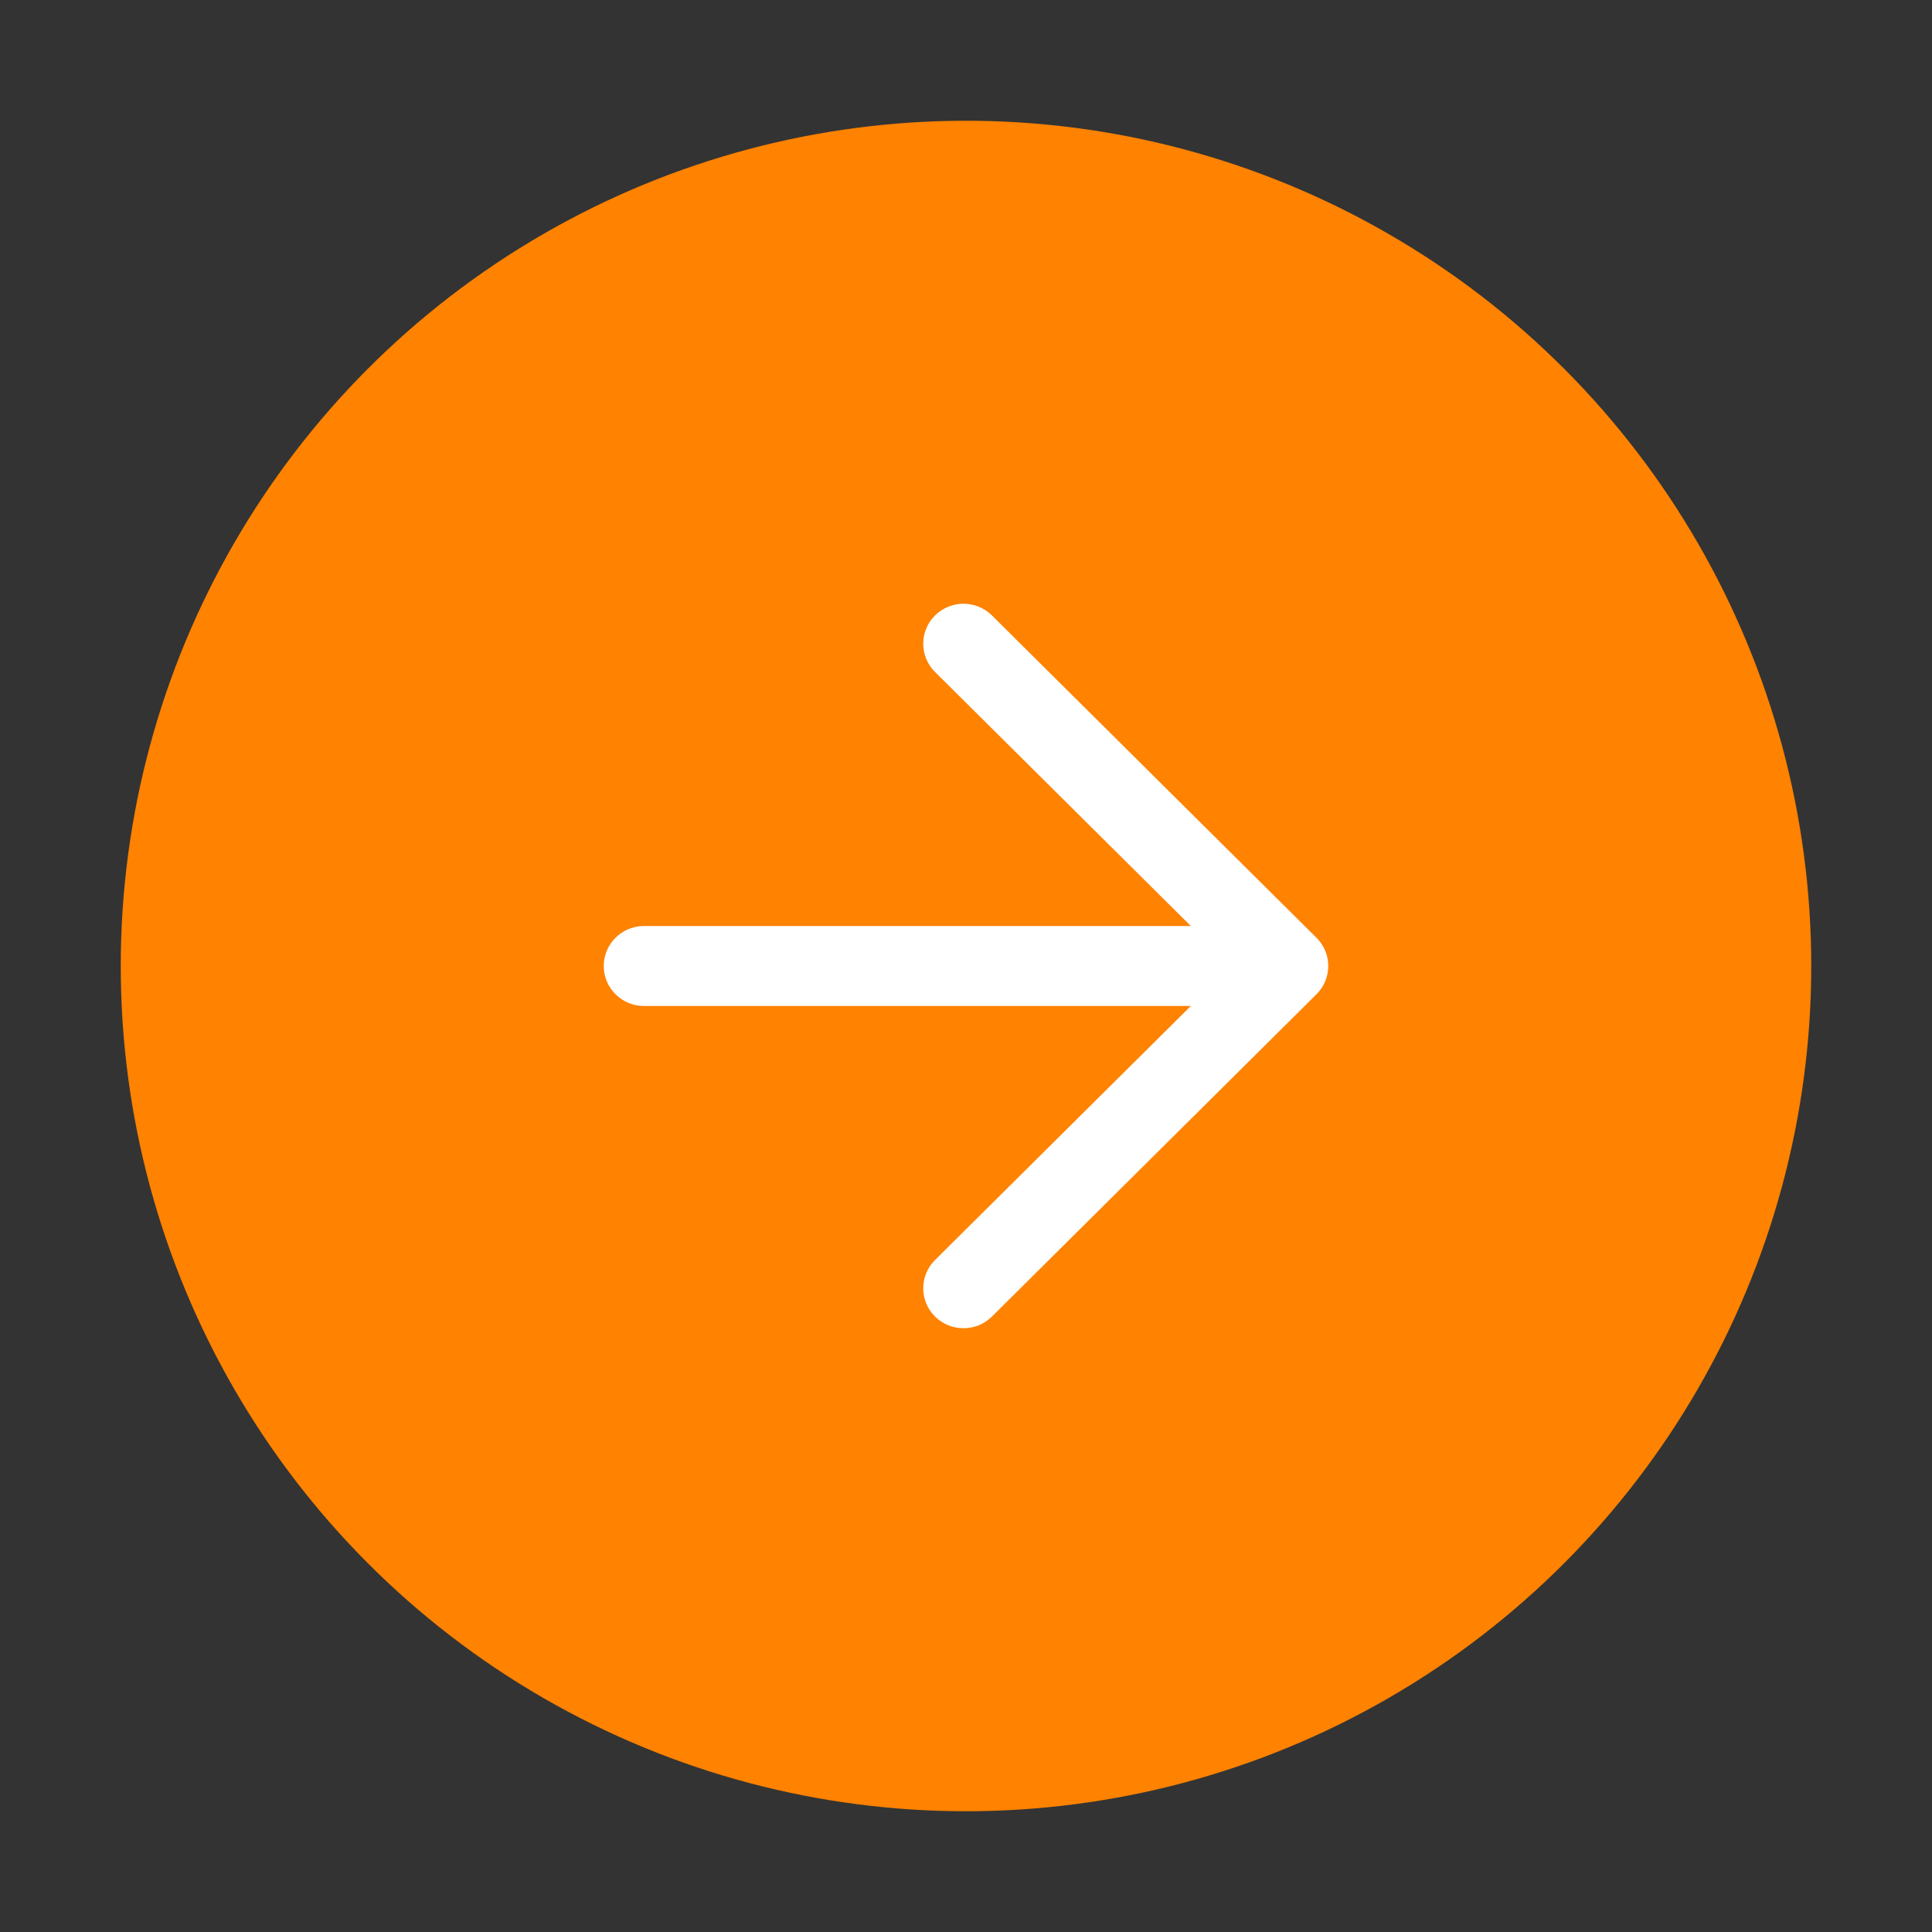 <svg width="72" height="72" viewBox="0 0 72 72" fill="none" xmlns="http://www.w3.org/2000/svg">
<rect x="0" y="0" width="72" height="72" fill="#333333" stroke="none"/>
<circle cx="36" cy="36" r="31.5" fill="#FF8200"/>
<path d="M49.113 35.001C49.231 35.131 49.322 35.276 49.386 35.43C49.455 35.594 49.495 35.774 49.499 35.962C49.5 35.975 49.5 35.987 49.5 36C49.5 36.202 49.459 36.395 49.386 36.571C49.313 36.746 49.204 36.911 49.061 37.053L36.967 49.064C36.382 49.645 35.432 49.645 34.846 49.064C34.26 48.482 34.26 47.539 34.846 46.957L44.379 37.49H24C23.172 37.49 22.5 36.823 22.5 36C22.5 35.177 23.172 34.51 24 34.51H44.379L34.846 25.043C34.26 24.461 34.26 23.518 34.846 22.936C35.432 22.355 36.382 22.355 36.967 22.936L49.061 34.947C49.079 34.965 49.096 34.983 49.113 35.001Z" fill="white"/>
</svg>
